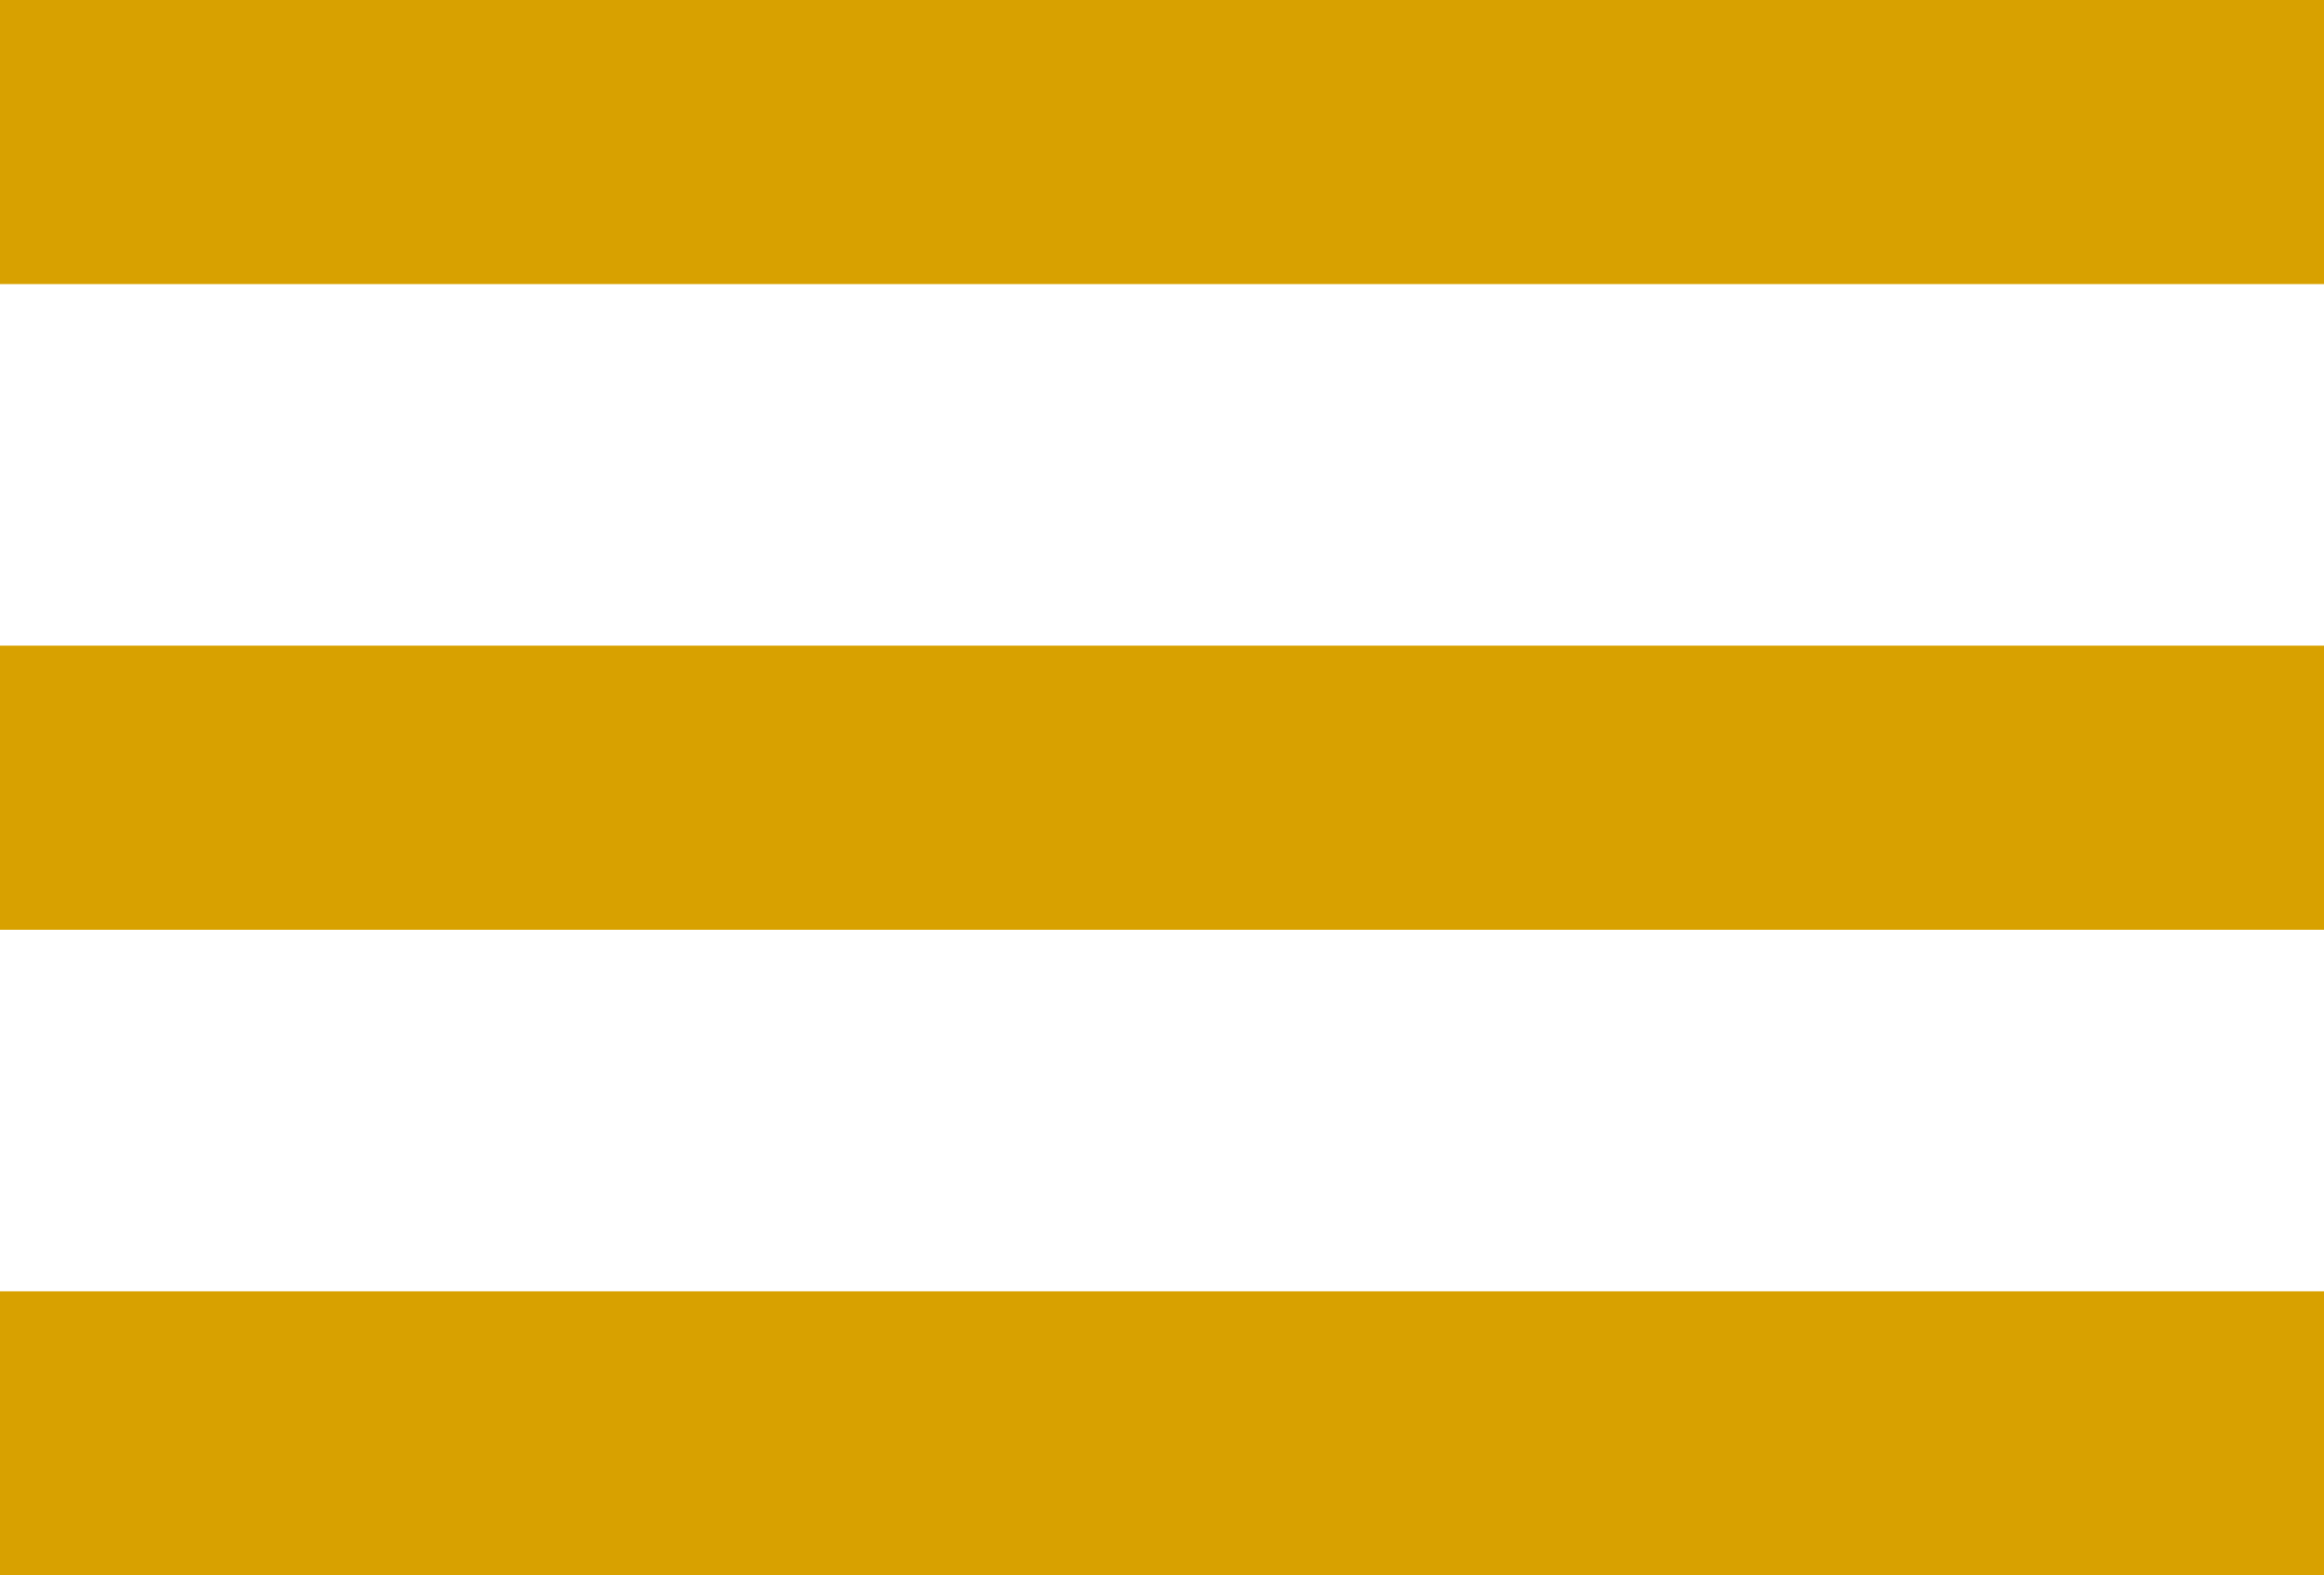<svg xmlns="http://www.w3.org/2000/svg" width="18" height="12.2" viewBox="0 0 18 12.2">
  <g id="ham" transform="translate(-328 -25)">
    <rect id="Rectangle_9" data-name="Rectangle 9" width="18" height="2.2" transform="translate(328 25)" fill="#d8a100"/>
    <rect id="Rectangle_10" data-name="Rectangle 10" width="18" height="2.2" transform="translate(328 30)" fill="#d8a100"/>
    <rect id="Rectangle_11" data-name="Rectangle 11" width="18" height="2.2" transform="translate(328 35)" fill="#d8a100"/>
  </g>
</svg>
